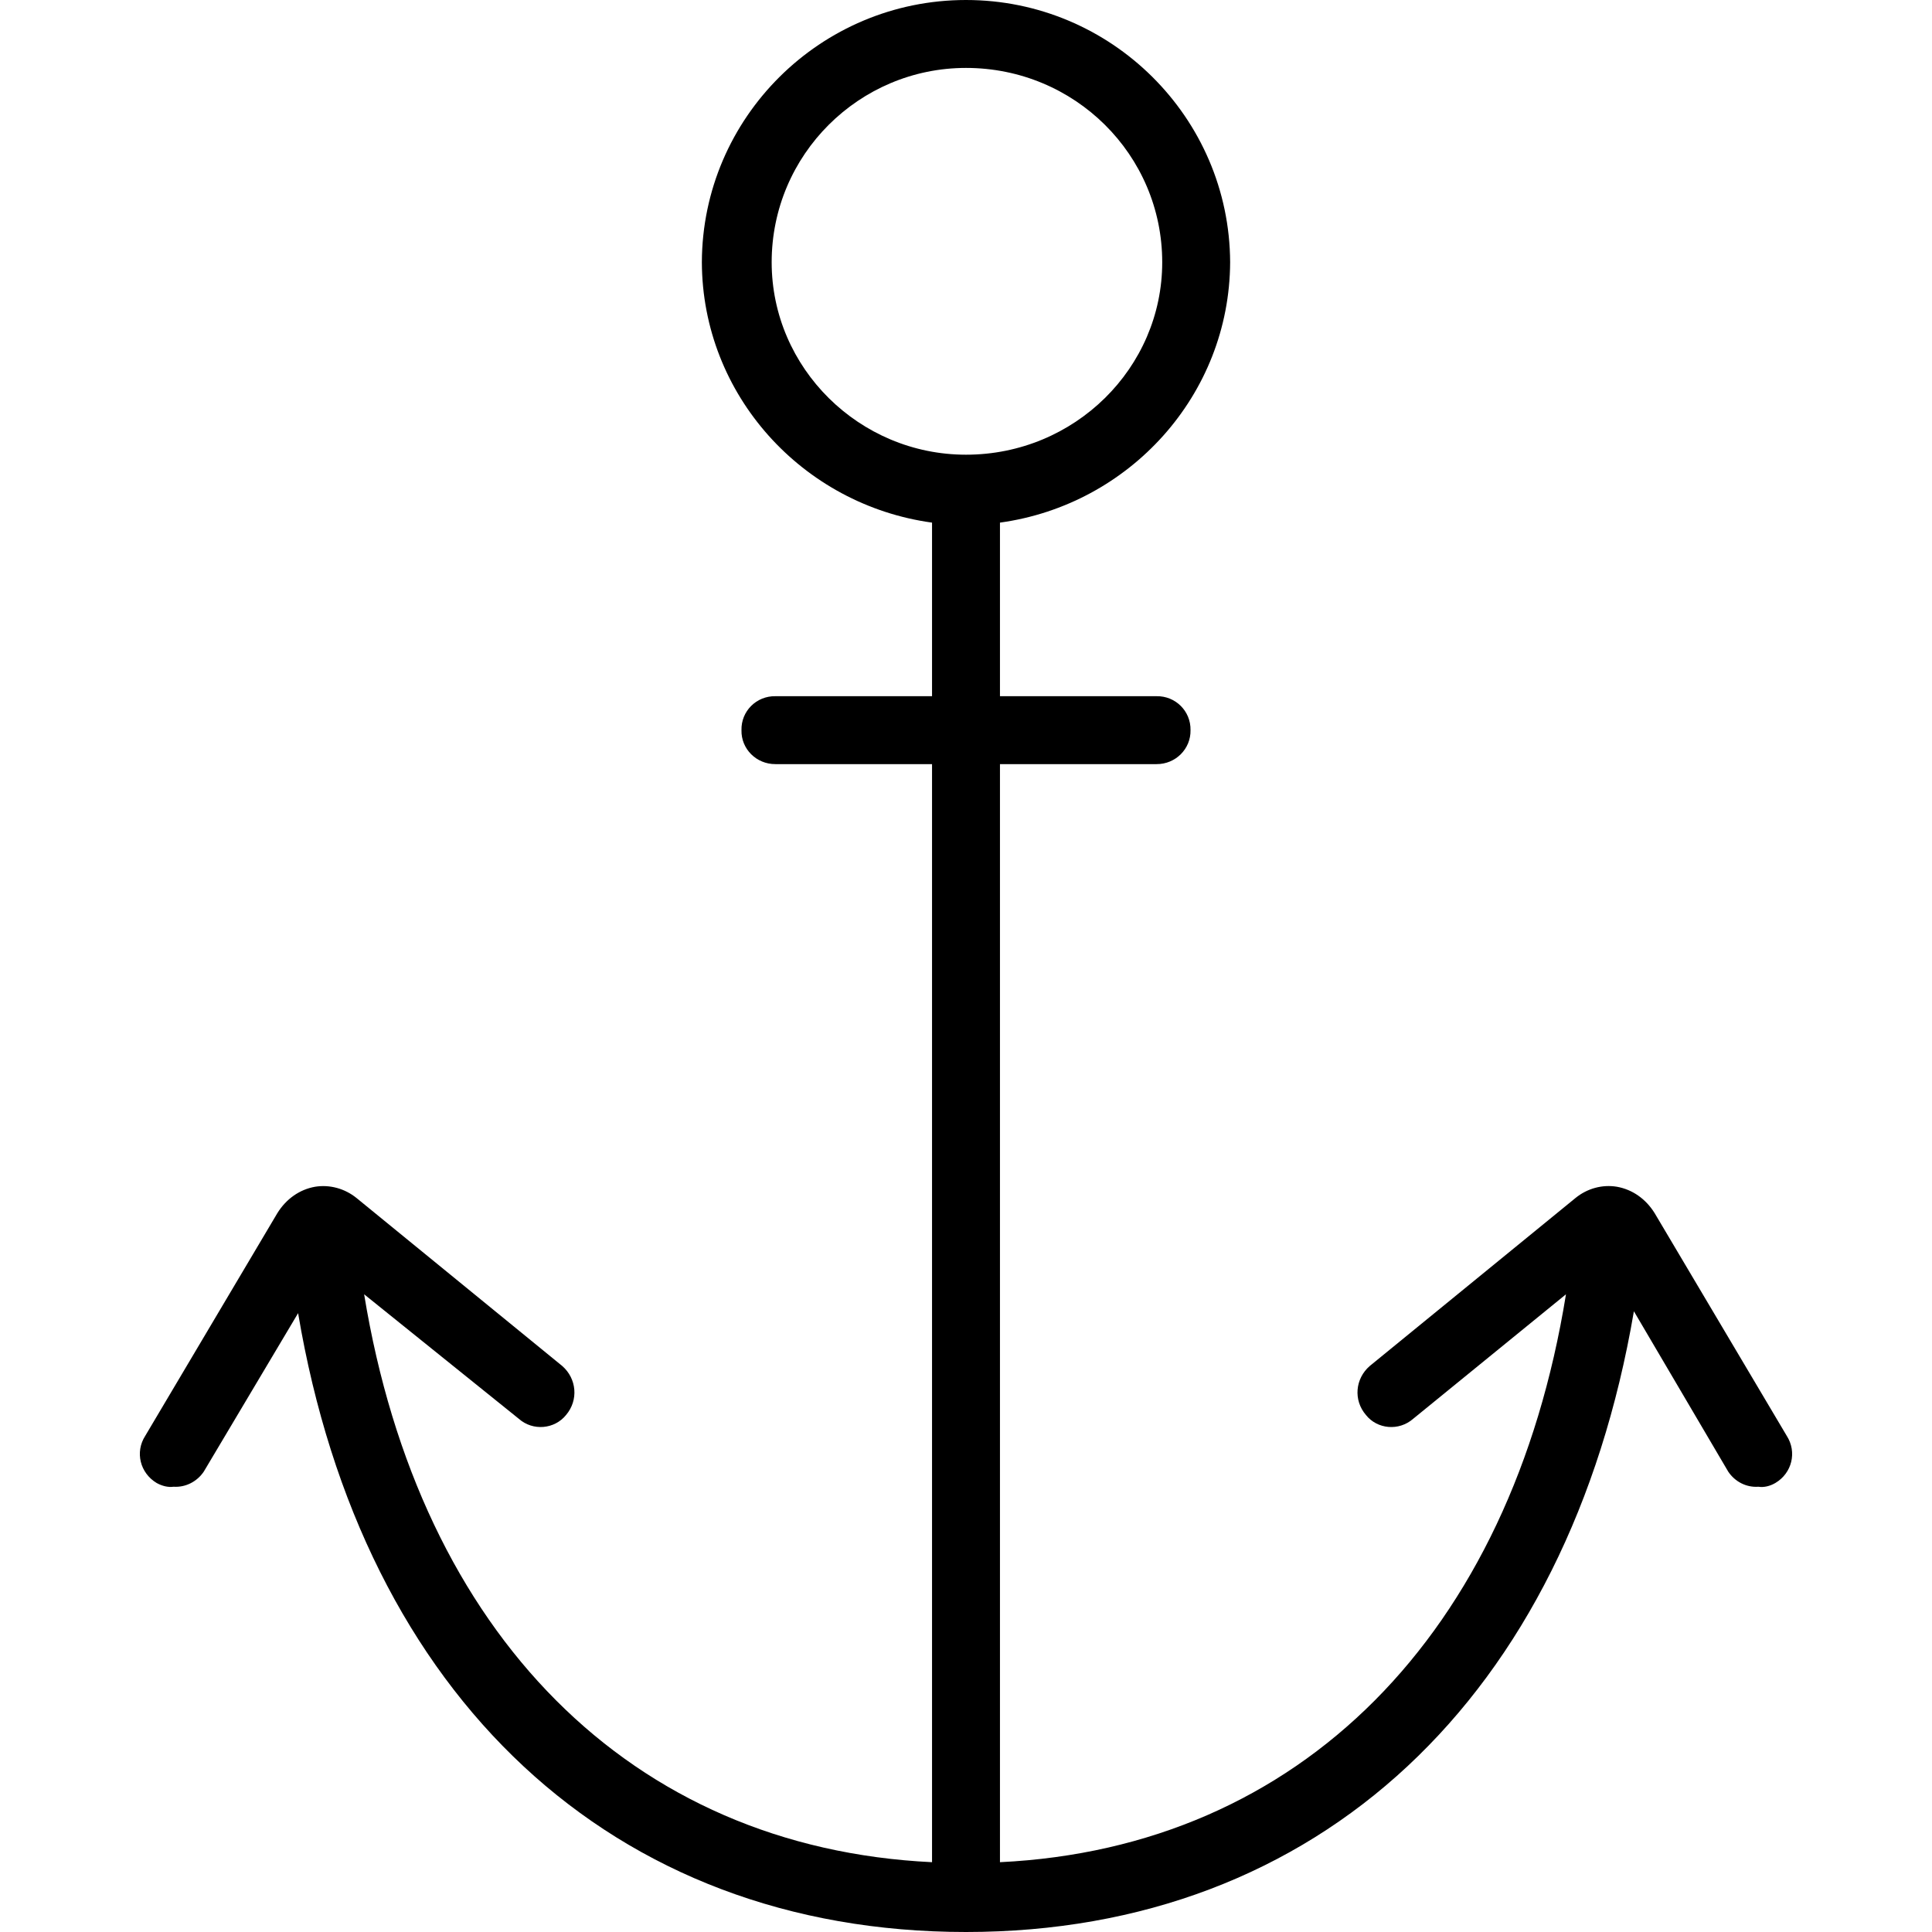 <?xml version="1.0" encoding="UTF-8"?>
<svg width="1024px" height="1024px" viewBox="0 0 1024 1024" version="1.1" xmlns="http://www.w3.org/2000/svg" xmlns:xlink="http://www.w3.org/1999/xlink">
    <!-- Generator: Sketch 56.3 (81716) - https://sketch.com -->
    <title>anker</title>
    <desc>Created with Sketch.</desc>
    <defs>
        <path d="M300,750 C306.742,742.07 305.644,730.67 298,724 L189,635 C182.737,629.919 174.703,627.746 167,629 C158.772,630.454 151.687,635.438 147,643 L77,761 C71.425,769.638 74.251,780.732 83,786 C85.822,787.57 89.038,788.423 92,788 C98.411,788.423 104.454,785.249 108,780 L158,696 C192.271,899.413 324.631,1024 512,1024 C698.843,1024 831.18,899.368 866,695 L916,780 C919.546,785.317 925.589,788.469 932,788 C934.95,788.469 938.178,787.661 941,786 C949.749,780.811 952.575,769.684 947,761 L877,643 C872.29,635.415 865.205,630.465 857,629 C849.24,627.701 841.217,629.908 835,635 L726,724 C718.299,730.681 717.189,742.081 724,750 C729.973,757.51 741.429,758.613 749,752 L830,686 C800.851,866.315 689.012,979.297 530,987 L530,405 L613,405 C623.055,405.06 631.204,396.948 631,387 C631.204,376.934 623.055,368.822 613,369 L530,369 L530,277 C598.632,267.56 651.69,209.362 652,139 C651.69,62.327 589.007,0 512,0 C434.936,0 372.241,62.327 372,139 C372.241,209.351 425.299,267.56 494,277 L494,369 L411,369 C400.91,368.822 392.75,376.934 393,387 C392.75,396.948 400.91,405.06 411,405 L494,405 L494,987 C334.416,979.308 222.52,866.304 193,686 L275,752 C282.456,758.602 293.947,757.51 300,750 Z M409,139 C409,81.968 455.426,36 512,36 C569.563,36 616,81.98 616,139 C616,195.043 569.563,241 512,241 C455.426,241 409,195.043 409,139 Z" id="path-1"></path>
    </defs>
    <g id="Symbols" stroke="none" stroke-width="1" fill="none" fill-rule="evenodd">
        <g id="anker">
            <mask id="mask-2" fill="white">
                <use xlink:href="#path-1"></use>
            </mask>
            <use id="Mask" fill="#000000" fill-rule="nonzero" xlink:href="#path-1"></use>
        </g>
    </g>
</svg>
